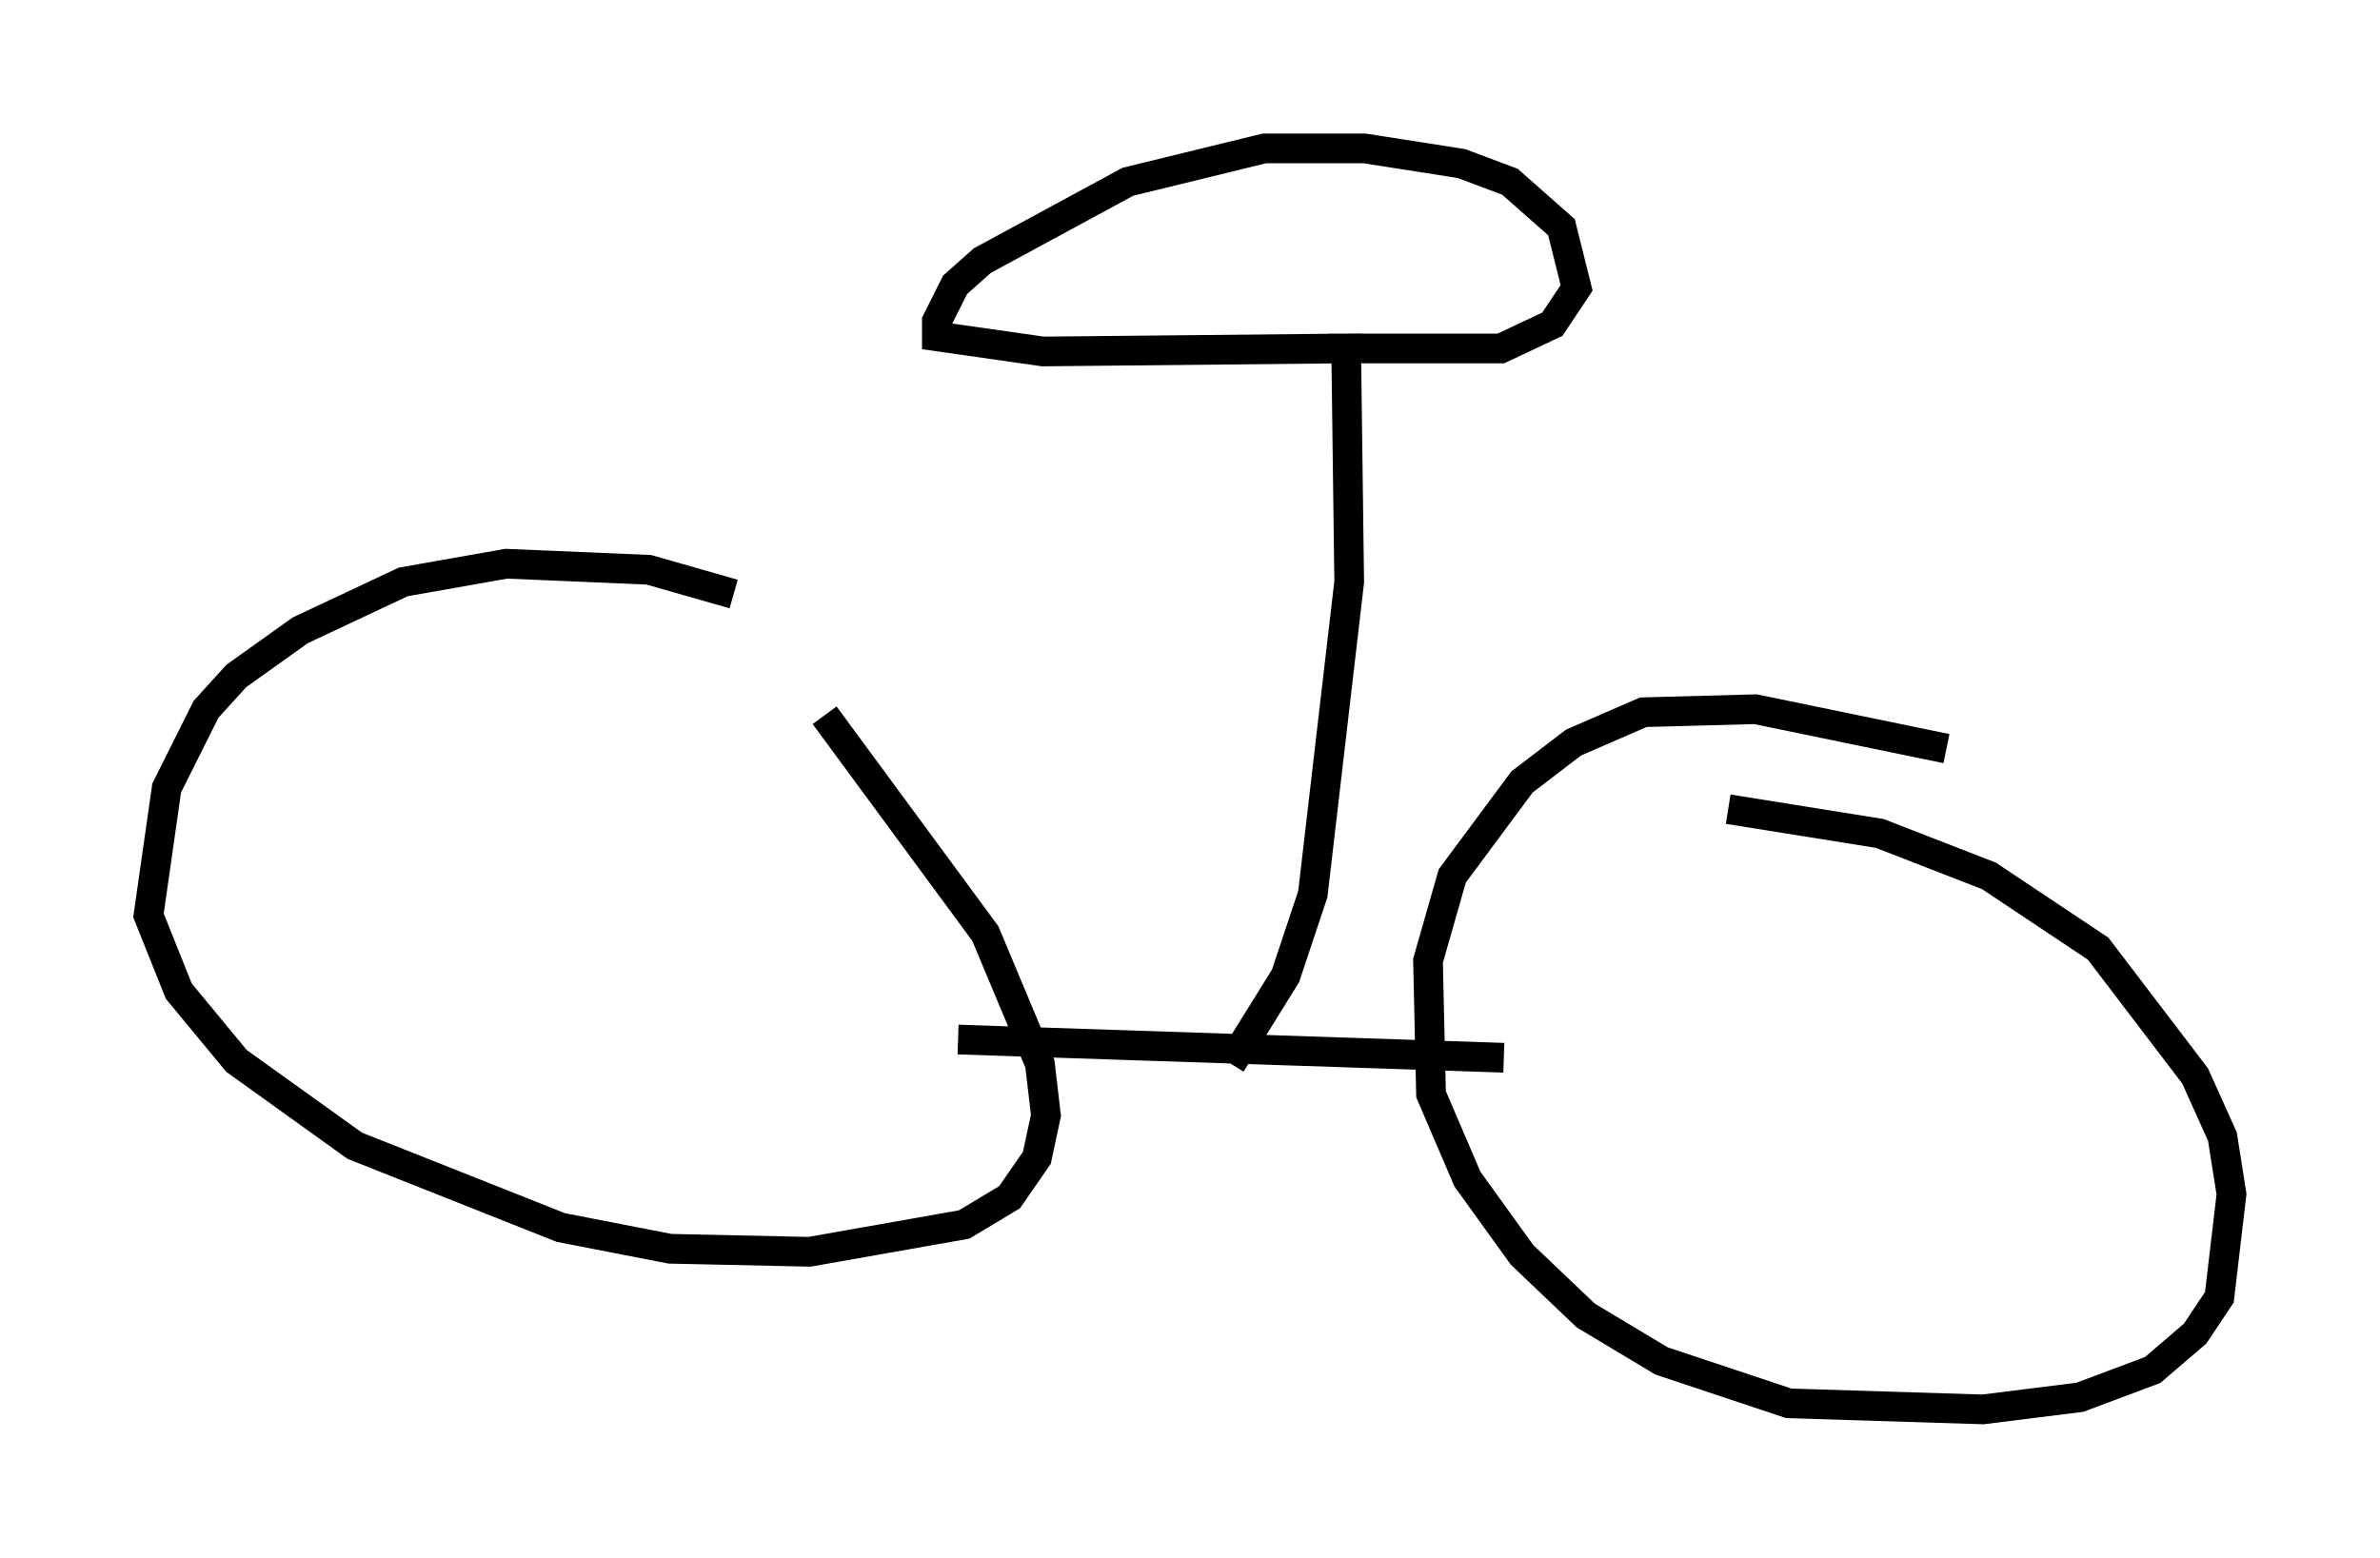 <?xml version="1.0" encoding="utf-8" ?>
<svg baseProfile="full" height="52.467" version="1.1" width="80.132" xmlns="http://www.w3.org/2000/svg" xmlns:ev="http://www.w3.org/2001/xml-events" xmlns:xlink="http://www.w3.org/1999/xlink"><defs /><rect fill="white" height="52.467" width="80.132" x="0" y="0" /><path d="M25.927, 20.925 m-1.225, -0.919 l-2.858, -0.817 -4.798, -0.204 l-3.471, 0.613 -3.471, 1.633 l-2.144, 1.531 -1.021, 1.123 l-1.327, 2.654 -0.613, 4.288 l1.021, 2.552 1.94, 2.348 l3.981, 2.858 6.942, 2.756 l3.675, 0.715 4.696, 0.102 l5.206, -0.919 1.531, -0.919 l0.919, -1.327 0.306, -1.429 l-0.204, -1.735 -1.838, -4.39 l-5.41, -7.35 m37.771, 1.123 l-6.431, -1.327 -3.777, 0.102 l-2.348, 1.021 -1.735, 1.327 l-2.348, 3.165 -0.817, 2.858 l0.102, 4.492 1.225, 2.858 l1.838, 2.552 2.144, 2.042 l2.552, 1.531 4.288, 1.429 l6.533, 0.204 3.267, -0.408 l2.45, -0.919 1.429, -1.225 l0.817, -1.225 0.408, -3.471 l-0.306, -1.94 -0.919, -2.042 l-3.267, -4.288 -3.675, -2.45 l-3.675, -1.429 -5.104, -0.817 m-25.929, 7.758 l18.375, 0.613 m-9.188, 0.204 l1.838, -2.96 0.919, -2.756 l1.225, -10.515 -0.102, -7.861 l-10.208, 0.102 -3.573, -0.51 l0.0, -0.51 0.613, -1.225 l0.919, -0.817 4.9, -2.654 l4.594, -1.123 3.369, 0.0 l3.267, 0.51 1.633, 0.613 l1.735, 1.531 0.51, 2.042 l-0.817, 1.225 -1.735, 0.817 l-5.819, 0.0 " fill="none" stroke="black" stroke-width="1" /></svg>